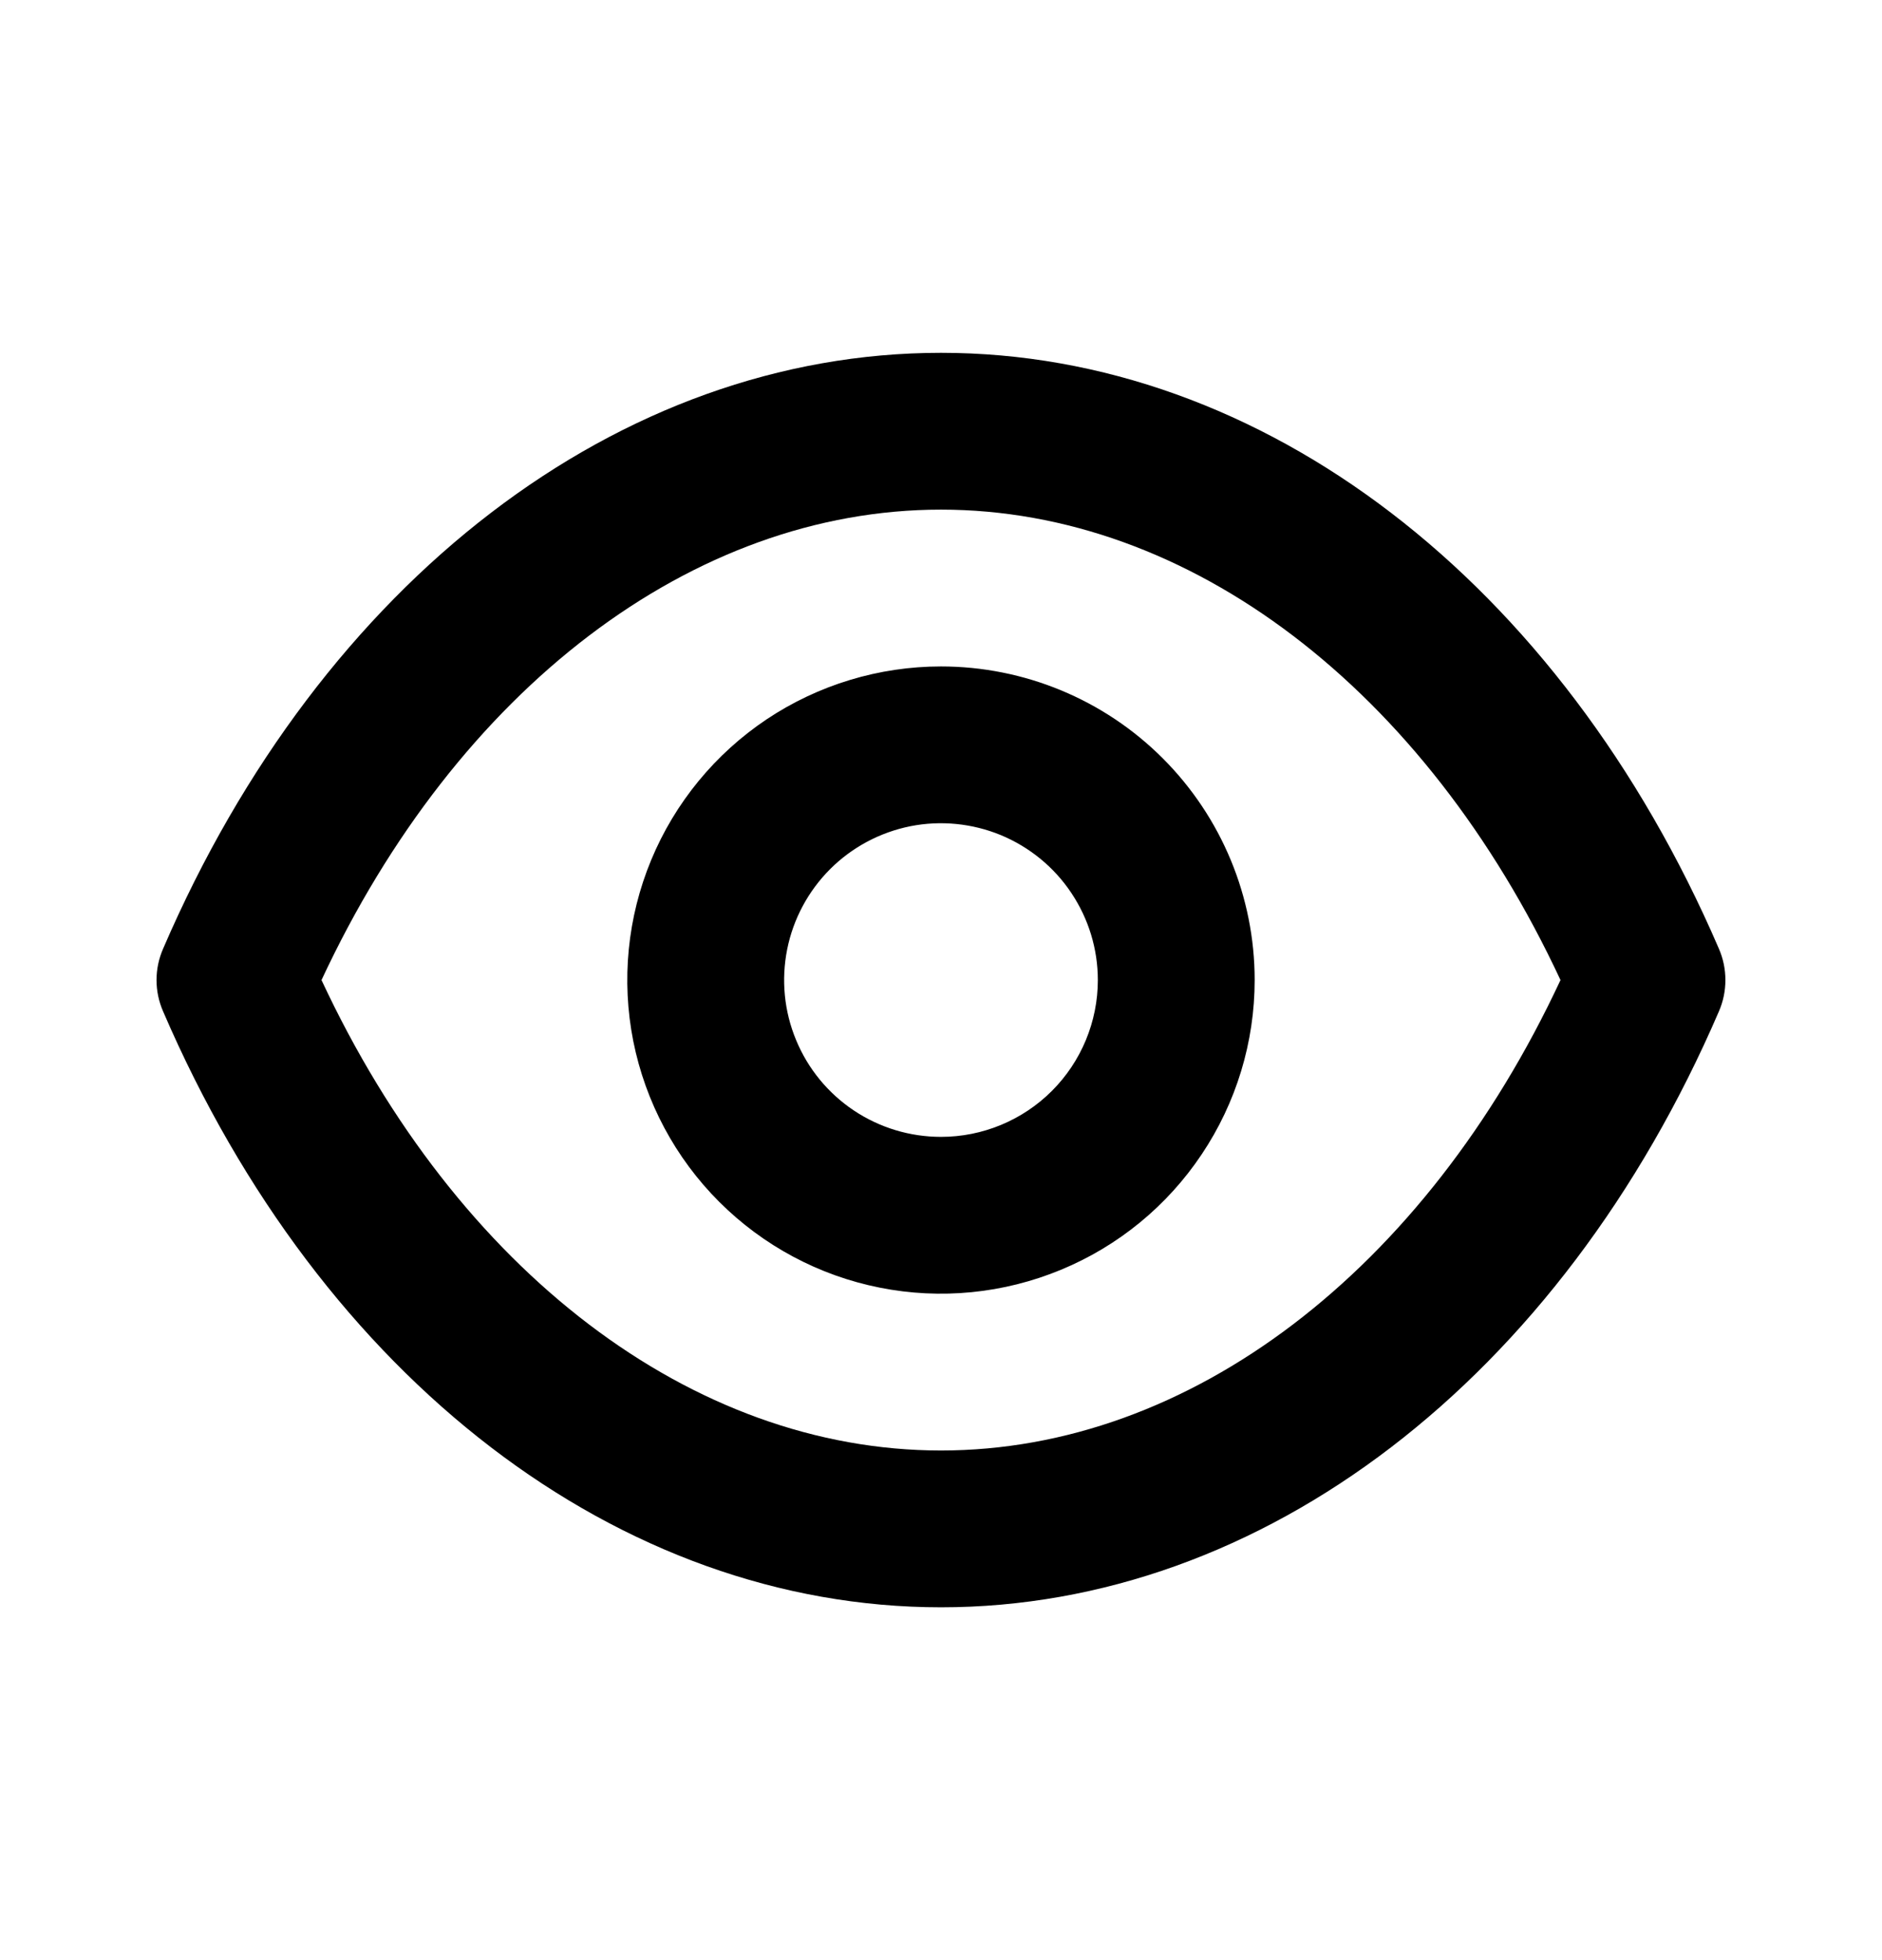 <svg width="24" height="25" viewBox="0 0 24 25" fill="#000" xmlns="http://www.w3.org/2000/svg">
<path d="M21.92 12.1C19.9 7.41 16.1 4.5 12 4.5C7.9 4.5 4.1 7.41 2.08 12.1C2.025 12.226 1.996 12.362 1.996 12.5C1.996 12.638 2.025 12.774 2.08 12.9C4.1 17.59 7.9 20.5 12 20.5C16.1 20.5 19.9 17.59 21.92 12.9C21.975 12.774 22.003 12.638 22.003 12.5C22.003 12.362 21.975 12.226 21.92 12.1ZM12 18.5C8.83 18.5 5.83 16.21 4.1 12.5C5.83 8.79 8.83 6.5 12 6.5C15.17 6.5 18.17 8.79 19.9 12.5C18.17 16.21 15.17 18.5 12 18.5ZM12 8.5C11.209 8.5 10.435 8.735 9.777 9.174C9.12 9.614 8.607 10.238 8.304 10.969C8.001 11.7 7.922 12.504 8.076 13.28C8.231 14.056 8.612 14.769 9.171 15.328C9.731 15.888 10.443 16.269 11.219 16.423C11.995 16.578 12.799 16.498 13.53 16.195C14.261 15.893 14.886 15.38 15.325 14.722C15.765 14.065 16 13.291 16 12.5C16 11.439 15.578 10.422 14.828 9.672C14.078 8.921 13.06 8.5 12 8.5ZM12 14.5C11.604 14.5 11.217 14.383 10.888 14.163C10.559 13.943 10.303 13.631 10.152 13.265C10 12.9 9.961 12.498 10.038 12.11C10.115 11.722 10.306 11.366 10.585 11.086C10.865 10.806 11.221 10.616 11.609 10.538C11.997 10.461 12.399 10.501 12.765 10.652C13.13 10.804 13.443 11.06 13.662 11.389C13.882 11.718 14 12.104 14 12.5C14 13.03 13.789 13.539 13.414 13.914C13.039 14.289 12.53 14.5 12 14.5Z" fill="inherit"/>
</svg>
